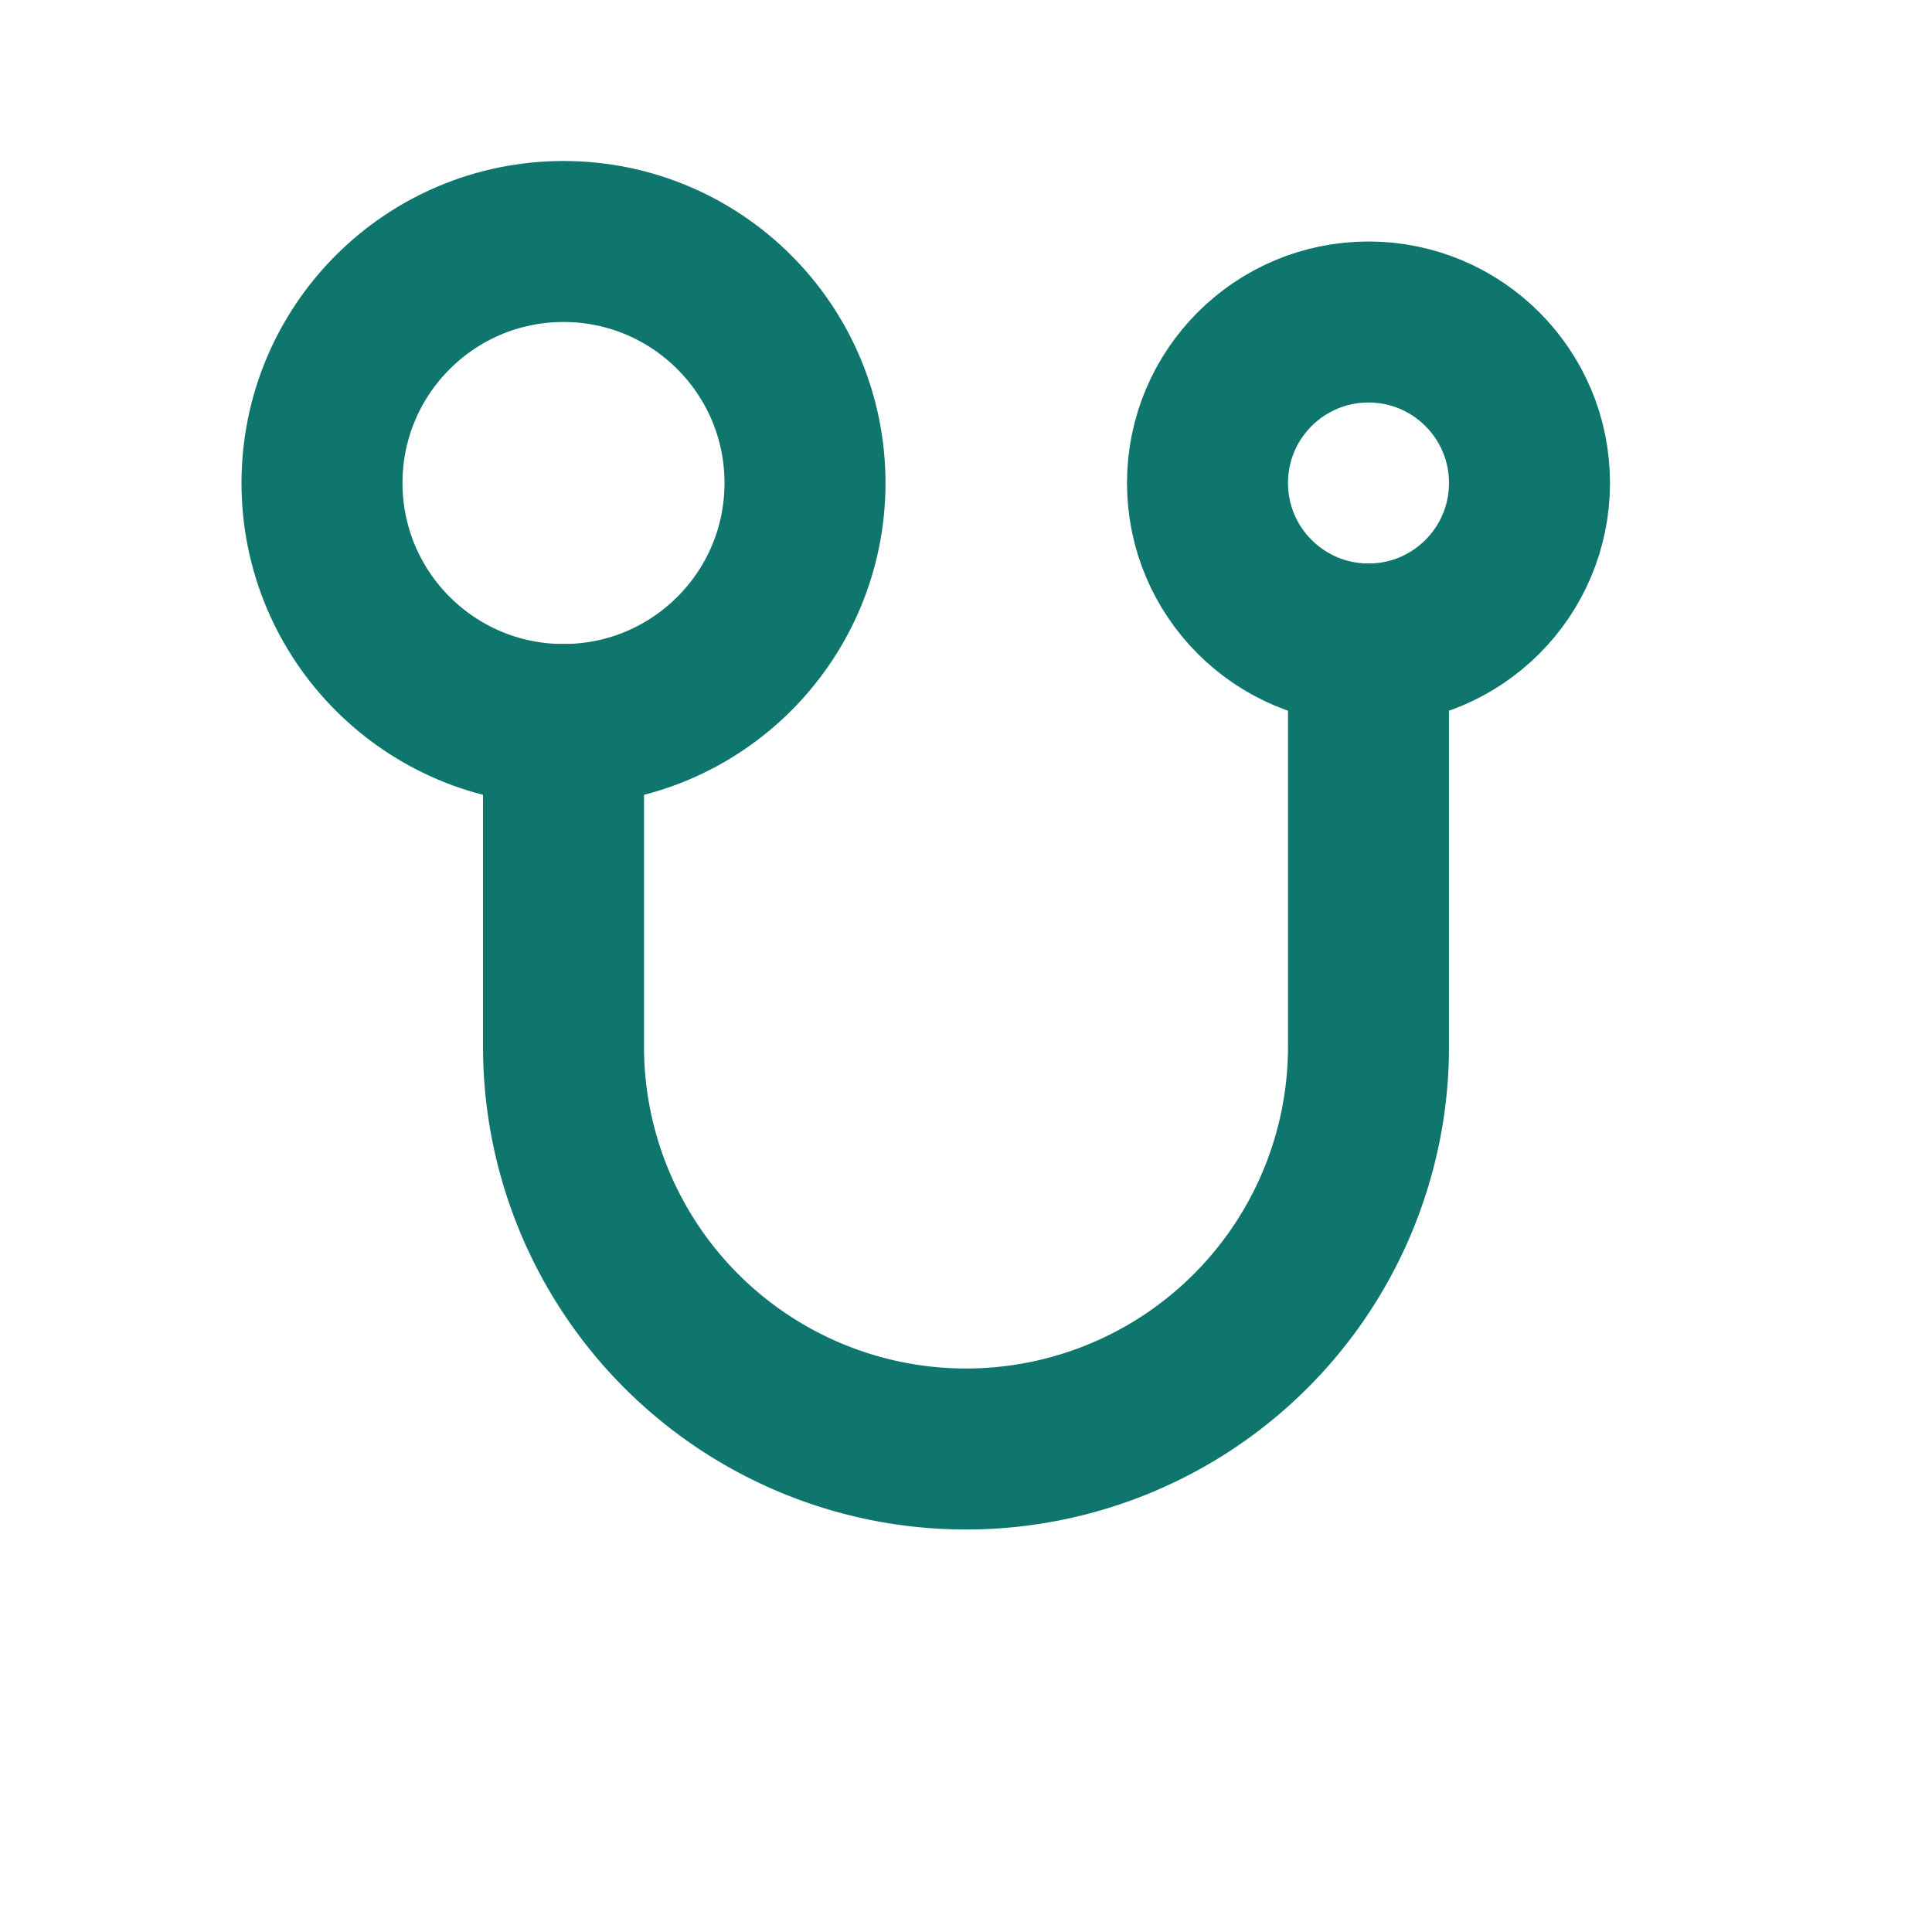 <svg xmlns="http://www.w3.org/2000/svg" viewBox="0 0 24 24" width="24" height="24" fill="none" stroke="#0F766E" stroke-width="2" stroke-linecap="round" stroke-linejoin="round"><circle cx="7" cy="6" r="3"/><path d="M7 9v4a5 5 0 0 0 10 0V8"/><circle cx="17" cy="6" r="2"/></svg>